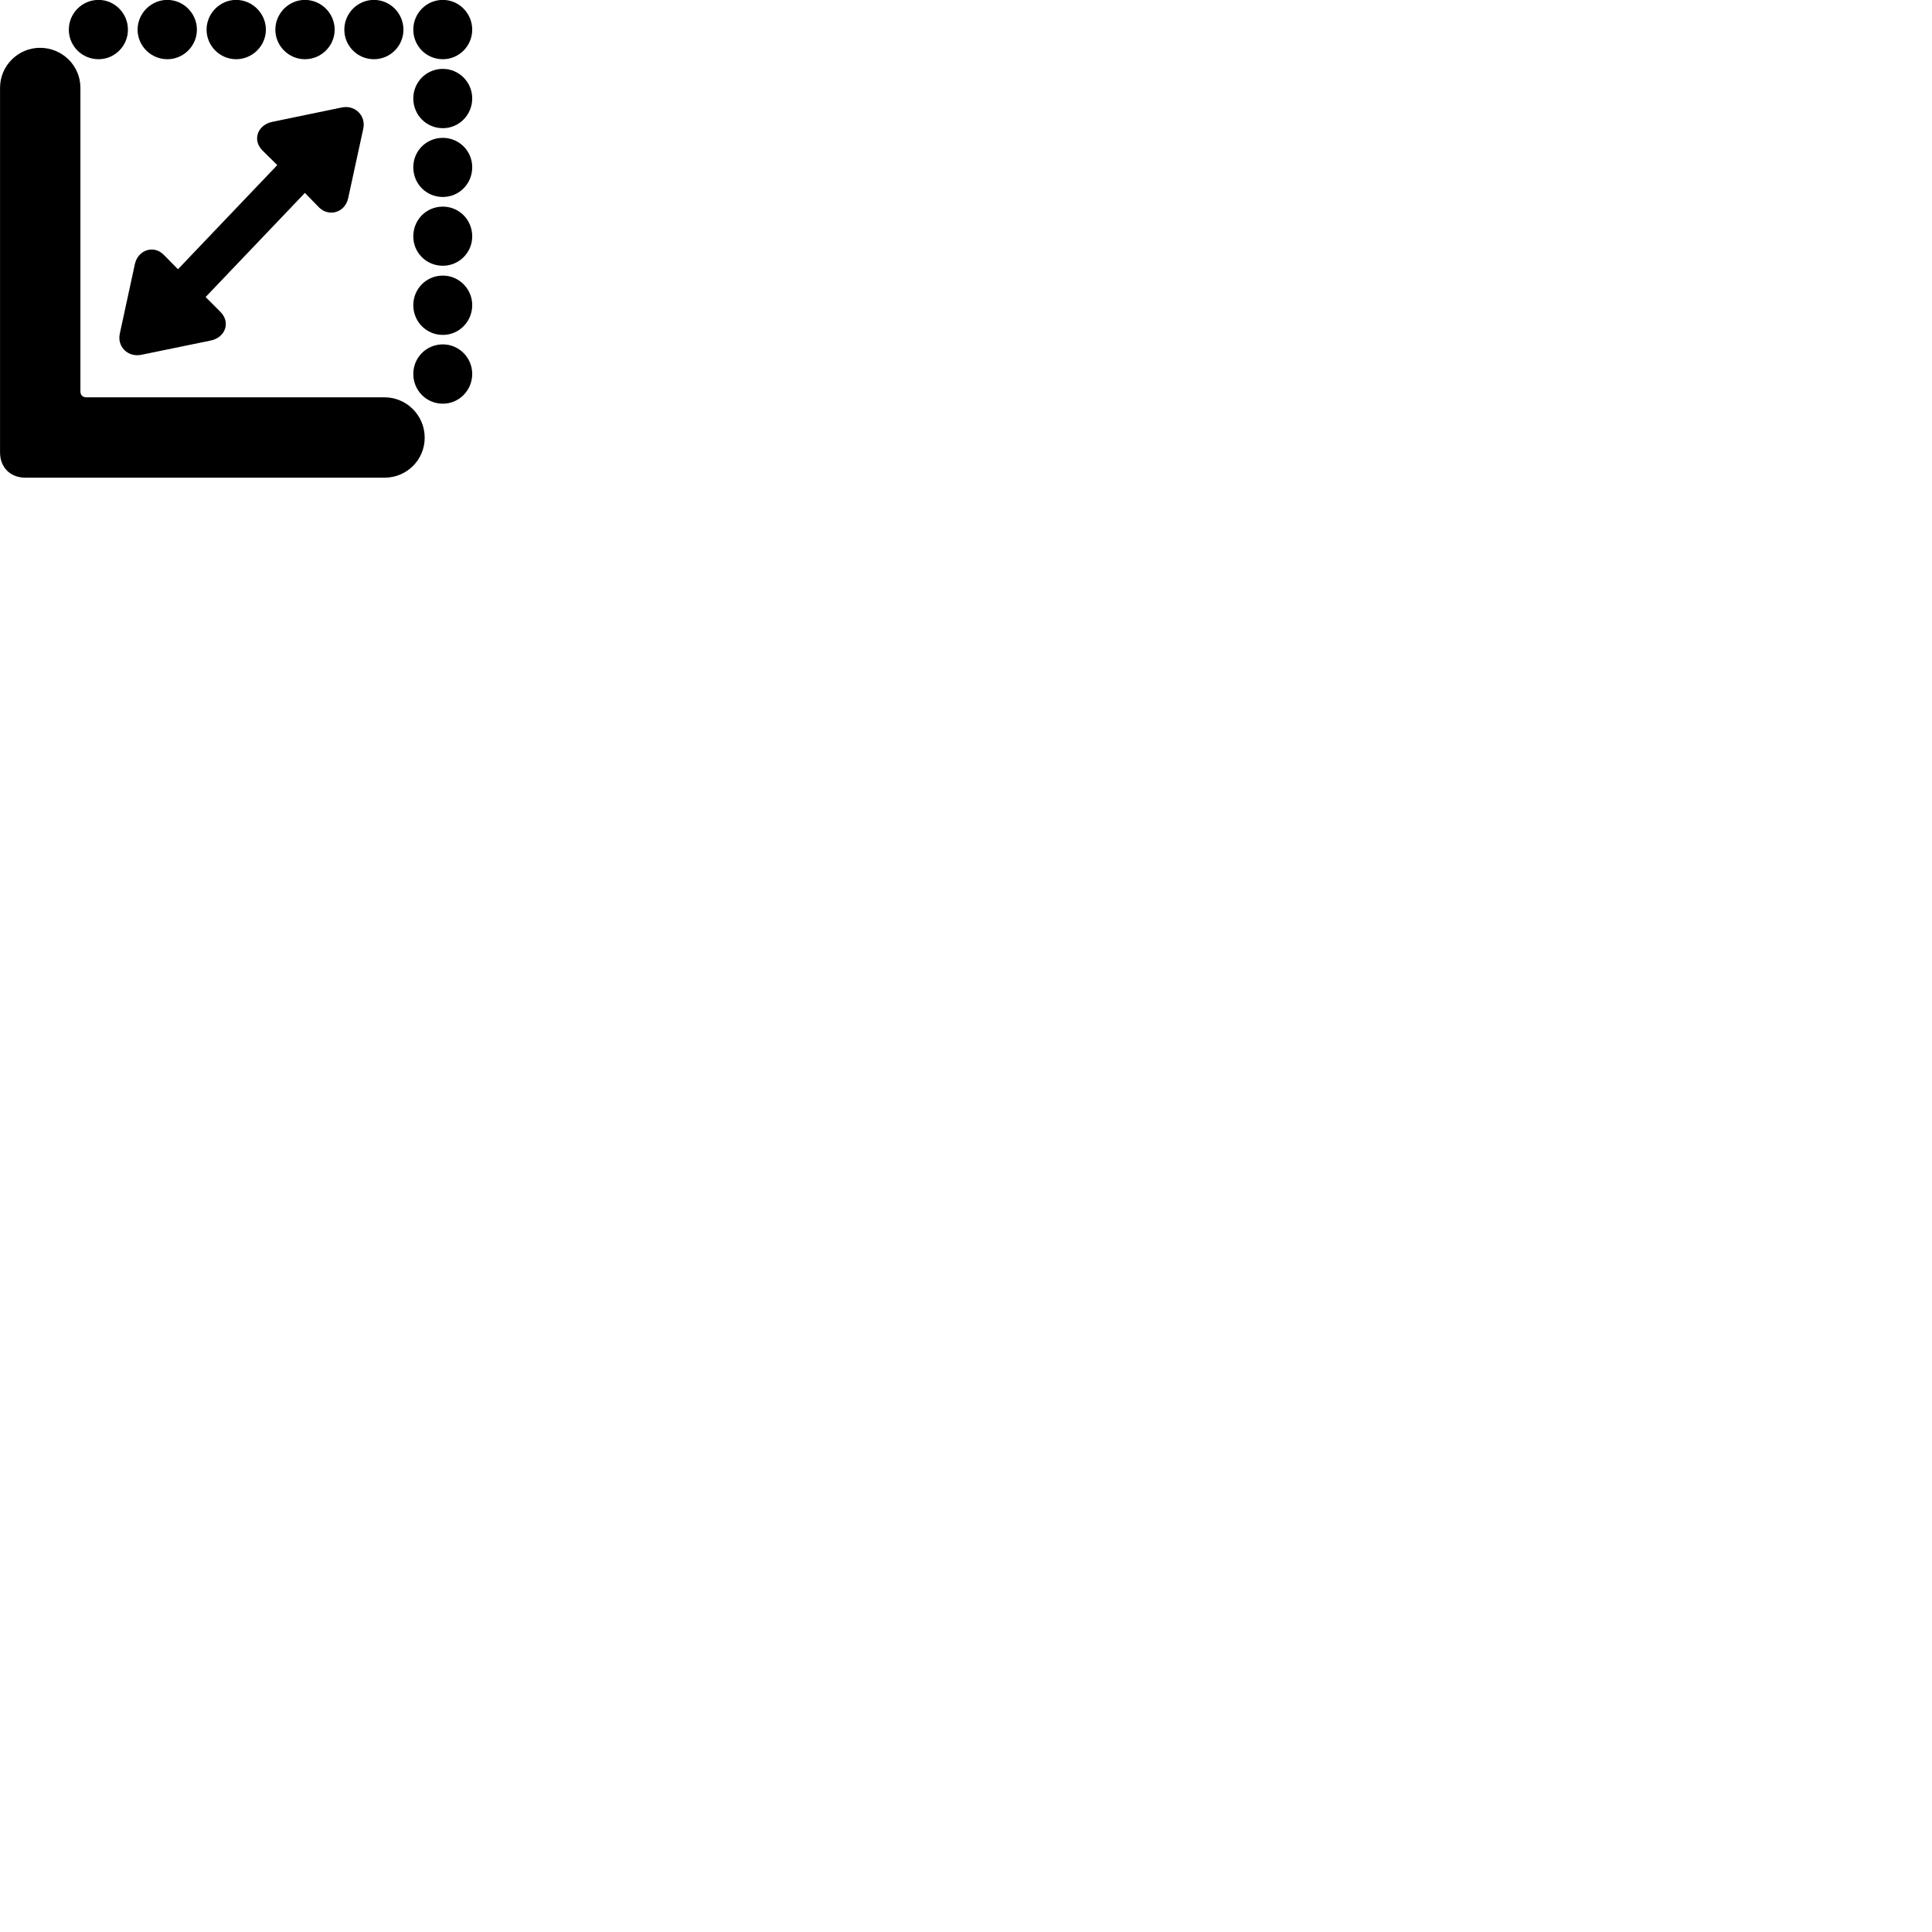 
        <svg xmlns="http://www.w3.org/2000/svg" viewBox="0 0 100 100">
            <path d="M5.102 3.065C5.942 3.065 6.622 2.375 6.622 1.535C6.622 0.695 5.942 -0.005 5.102 -0.005C4.242 -0.005 3.562 0.695 3.562 1.535C3.562 2.375 4.242 3.065 5.102 3.065ZM8.662 3.065C9.502 3.065 10.192 2.375 10.192 1.535C10.192 0.695 9.502 -0.005 8.662 -0.005C7.812 -0.005 7.122 0.695 7.122 1.535C7.122 2.375 7.812 3.065 8.662 3.065ZM12.222 3.065C13.062 3.065 13.762 2.375 13.762 1.535C13.762 0.695 13.062 -0.005 12.222 -0.005C11.382 -0.005 10.692 0.695 10.692 1.535C10.692 2.375 11.382 3.065 12.222 3.065ZM15.782 3.065C16.632 3.065 17.322 2.375 17.322 1.535C17.322 0.695 16.632 -0.005 15.782 -0.005C14.942 -0.005 14.252 0.695 14.252 1.535C14.252 2.375 14.942 3.065 15.782 3.065ZM19.352 3.065C20.202 3.065 20.882 2.375 20.882 1.535C20.882 0.695 20.202 -0.005 19.352 -0.005C18.502 -0.005 17.822 0.695 17.822 1.535C17.822 2.375 18.502 3.065 19.352 3.065ZM22.922 3.065C23.762 3.065 24.442 2.375 24.442 1.535C24.442 0.695 23.762 -0.005 22.922 -0.005C22.062 -0.005 21.392 0.695 21.392 1.535C21.392 2.375 22.062 3.065 22.922 3.065ZM1.322 24.725H19.902C21.052 24.725 21.982 23.805 21.982 22.655C21.982 21.505 21.052 20.565 19.902 20.565H4.462C4.282 20.565 4.162 20.445 4.162 20.265V4.545C4.162 3.395 3.222 2.475 2.072 2.475C0.942 2.475 0.002 3.395 0.002 4.545V23.415C0.002 24.195 0.532 24.725 1.322 24.725ZM22.922 6.635C23.762 6.635 24.442 5.945 24.442 5.095C24.442 4.255 23.762 3.565 22.922 3.565C22.062 3.565 21.392 4.255 21.392 5.095C21.392 5.945 22.062 6.635 22.922 6.635ZM6.202 17.265C6.052 17.945 6.622 18.505 7.312 18.365L10.912 17.625C11.672 17.465 11.942 16.675 11.412 16.145L10.642 15.375L15.782 9.985L16.522 10.745C17.042 11.245 17.862 10.995 18.022 10.255L18.802 6.665C18.952 5.985 18.372 5.415 17.682 5.565L14.102 6.305C13.322 6.465 13.052 7.255 13.582 7.785L14.352 8.545L9.212 13.935L8.472 13.185C7.962 12.665 7.142 12.935 6.982 13.665ZM22.922 10.195C23.762 10.195 24.442 9.515 24.442 8.655C24.442 7.815 23.762 7.135 22.922 7.135C22.062 7.135 21.392 7.815 21.392 8.655C21.392 9.515 22.062 10.195 22.922 10.195ZM22.922 13.755C23.762 13.755 24.442 13.075 24.442 12.235C24.442 11.375 23.762 10.695 22.922 10.695C22.062 10.695 21.392 11.375 21.392 12.235C21.392 13.075 22.062 13.755 22.922 13.755ZM22.922 17.335C23.762 17.335 24.442 16.645 24.442 15.795C24.442 14.955 23.762 14.265 22.922 14.265C22.062 14.265 21.392 14.955 21.392 15.795C21.392 16.645 22.062 17.335 22.922 17.335ZM22.922 20.895C23.762 20.895 24.442 20.205 24.442 19.355C24.442 18.515 23.762 17.825 22.922 17.825C22.062 17.825 21.392 18.515 21.392 19.355C21.392 20.205 22.062 20.895 22.922 20.895Z" />
        </svg>
    